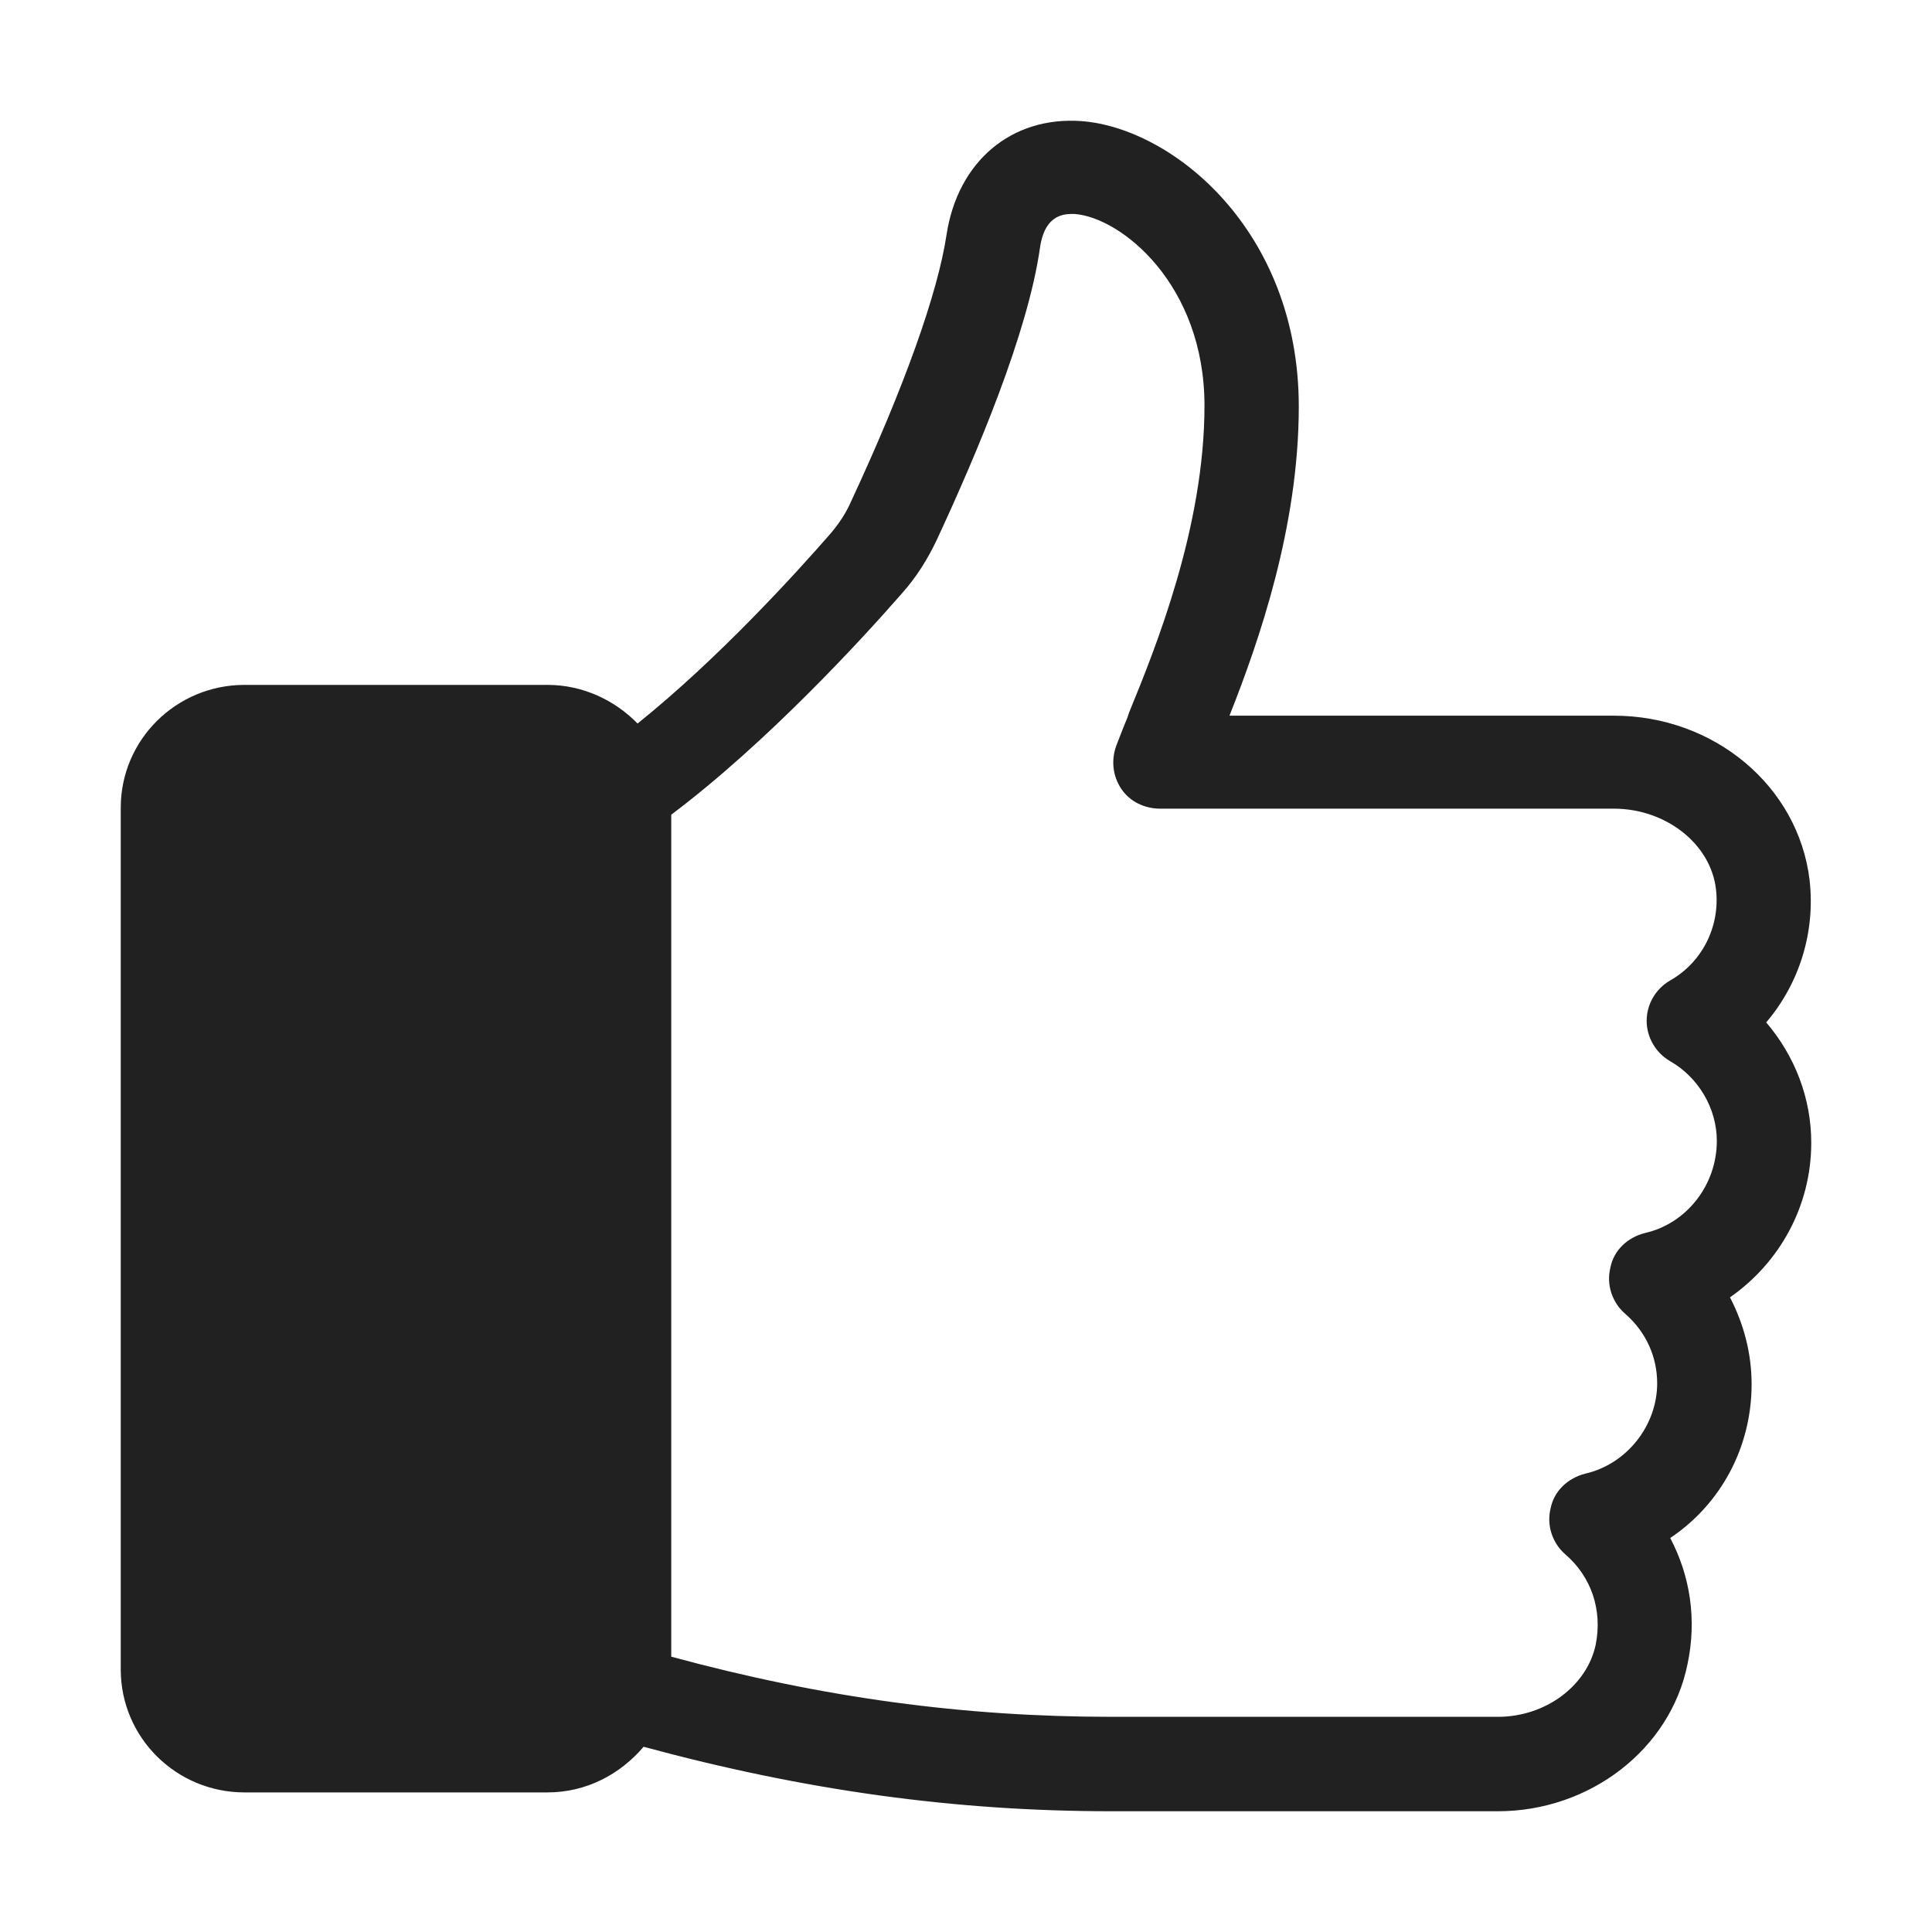 <svg width="16" height="16" viewBox="0 0 16 16" fill="none" xmlns="http://www.w3.org/2000/svg">
<path d="M15 9.464C15 9.094 14.864 8.745 14.627 8.467C14.9 8.147 15.036 7.72 14.986 7.286C14.892 6.511 14.197 5.927 13.365 5.927H10.182C10.427 5.309 10.756 4.362 10.756 3.366C10.756 1.907 9.71 1.06 8.957 1.003C8.376 0.961 7.932 1.337 7.839 1.943C7.767 2.426 7.487 3.21 7.05 4.149C7.007 4.248 6.95 4.334 6.878 4.419C6.599 4.739 5.954 5.451 5.28 5.992C5.093 5.8 4.828 5.672 4.534 5.672H2.025C1.459 5.672 1 6.127 1 6.689V13.826C1 14.389 1.459 14.844 2.025 14.844H4.534C4.856 14.844 5.136 14.694 5.33 14.466C6.67 14.829 7.91 15 9.208 15H12.405C13.165 15 13.832 14.488 13.975 13.783C14.054 13.413 13.997 13.05 13.832 12.737C14.248 12.459 14.506 11.989 14.506 11.463C14.506 11.207 14.441 10.965 14.327 10.744C14.735 10.46 15 9.991 15 9.464ZM13.624 10.211C13.48 10.247 13.365 10.353 13.337 10.496C13.301 10.638 13.351 10.787 13.459 10.88C13.631 11.03 13.724 11.236 13.724 11.456C13.724 11.805 13.473 12.125 13.129 12.204C12.986 12.24 12.871 12.346 12.842 12.489C12.806 12.631 12.856 12.78 12.964 12.873C13.179 13.058 13.272 13.335 13.215 13.62C13.143 13.962 12.799 14.218 12.405 14.218H9.207C7.988 14.218 6.821 14.062 5.559 13.72V6.747C6.354 6.149 7.143 5.288 7.466 4.918C7.588 4.782 7.681 4.633 7.759 4.469C8.089 3.758 8.512 2.761 8.613 2.05C8.655 1.758 8.835 1.772 8.899 1.772C9.286 1.801 9.975 2.356 9.975 3.359C9.975 4.362 9.573 5.359 9.351 5.9L9.337 5.942C9.301 6.028 9.272 6.106 9.244 6.177C9.201 6.298 9.215 6.426 9.286 6.533C9.358 6.64 9.48 6.697 9.609 6.697H13.365C13.795 6.697 14.168 6.988 14.211 7.365C14.247 7.671 14.097 7.97 13.831 8.12C13.709 8.191 13.637 8.319 13.637 8.454C13.637 8.588 13.709 8.717 13.831 8.788C14.067 8.923 14.218 9.18 14.218 9.449C14.218 9.813 13.968 10.133 13.624 10.211Z" fill="#212121"/>
</svg>
